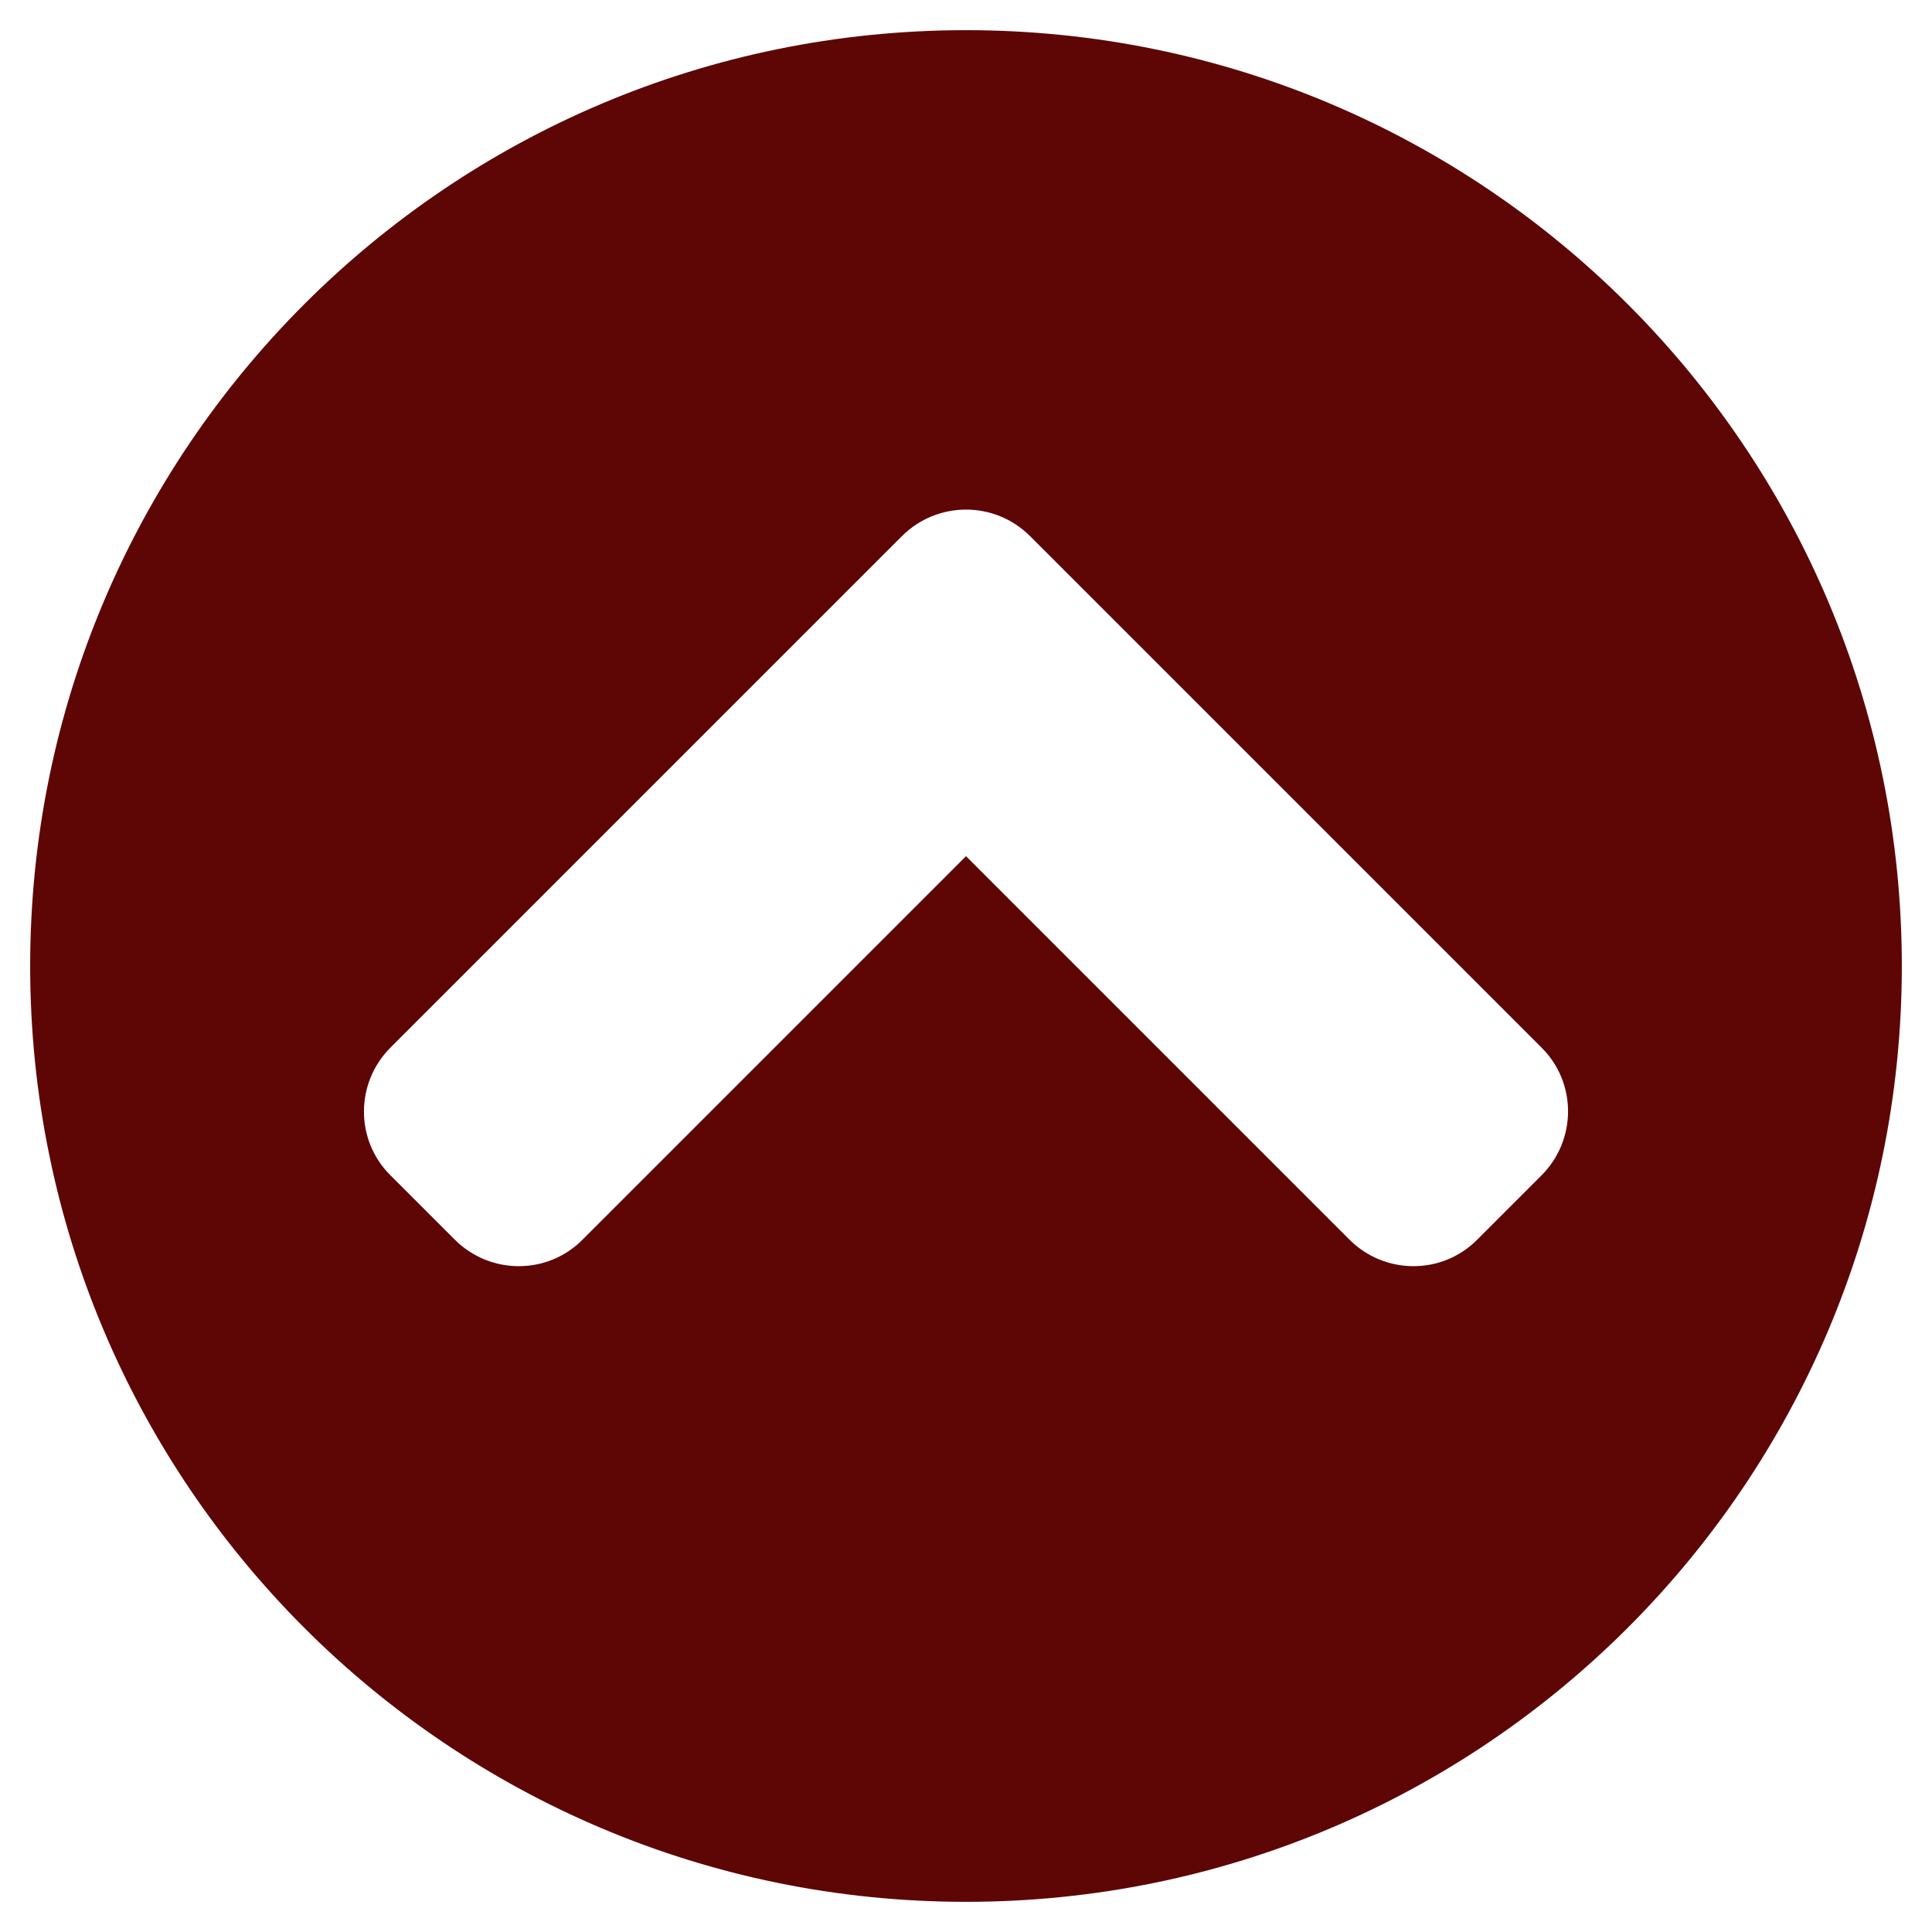 <svg width="68" height="68" viewBox="0 0 68 68" fill="none" xmlns="http://www.w3.org/2000/svg">
<path d="M1.062 34C1.062 15.805 15.805 1.062 34 1.062C52.195 1.062 66.938 15.805 66.938 34C66.938 52.195 52.195 66.938 34 66.938C15.805 66.938 1.062 52.195 1.062 34ZM31.742 18.873L13.746 36.869C12.498 38.117 12.498 40.136 13.746 41.371L16.004 43.629C17.252 44.877 19.271 44.877 20.506 43.629L34 30.135L47.494 43.629C48.742 44.877 50.761 44.877 51.996 43.629L54.254 41.371C55.502 40.123 55.502 38.104 54.254 36.869L36.258 18.873C35.009 17.624 32.991 17.624 31.742 18.873Z" fill="#5E0606"/>
</svg>
